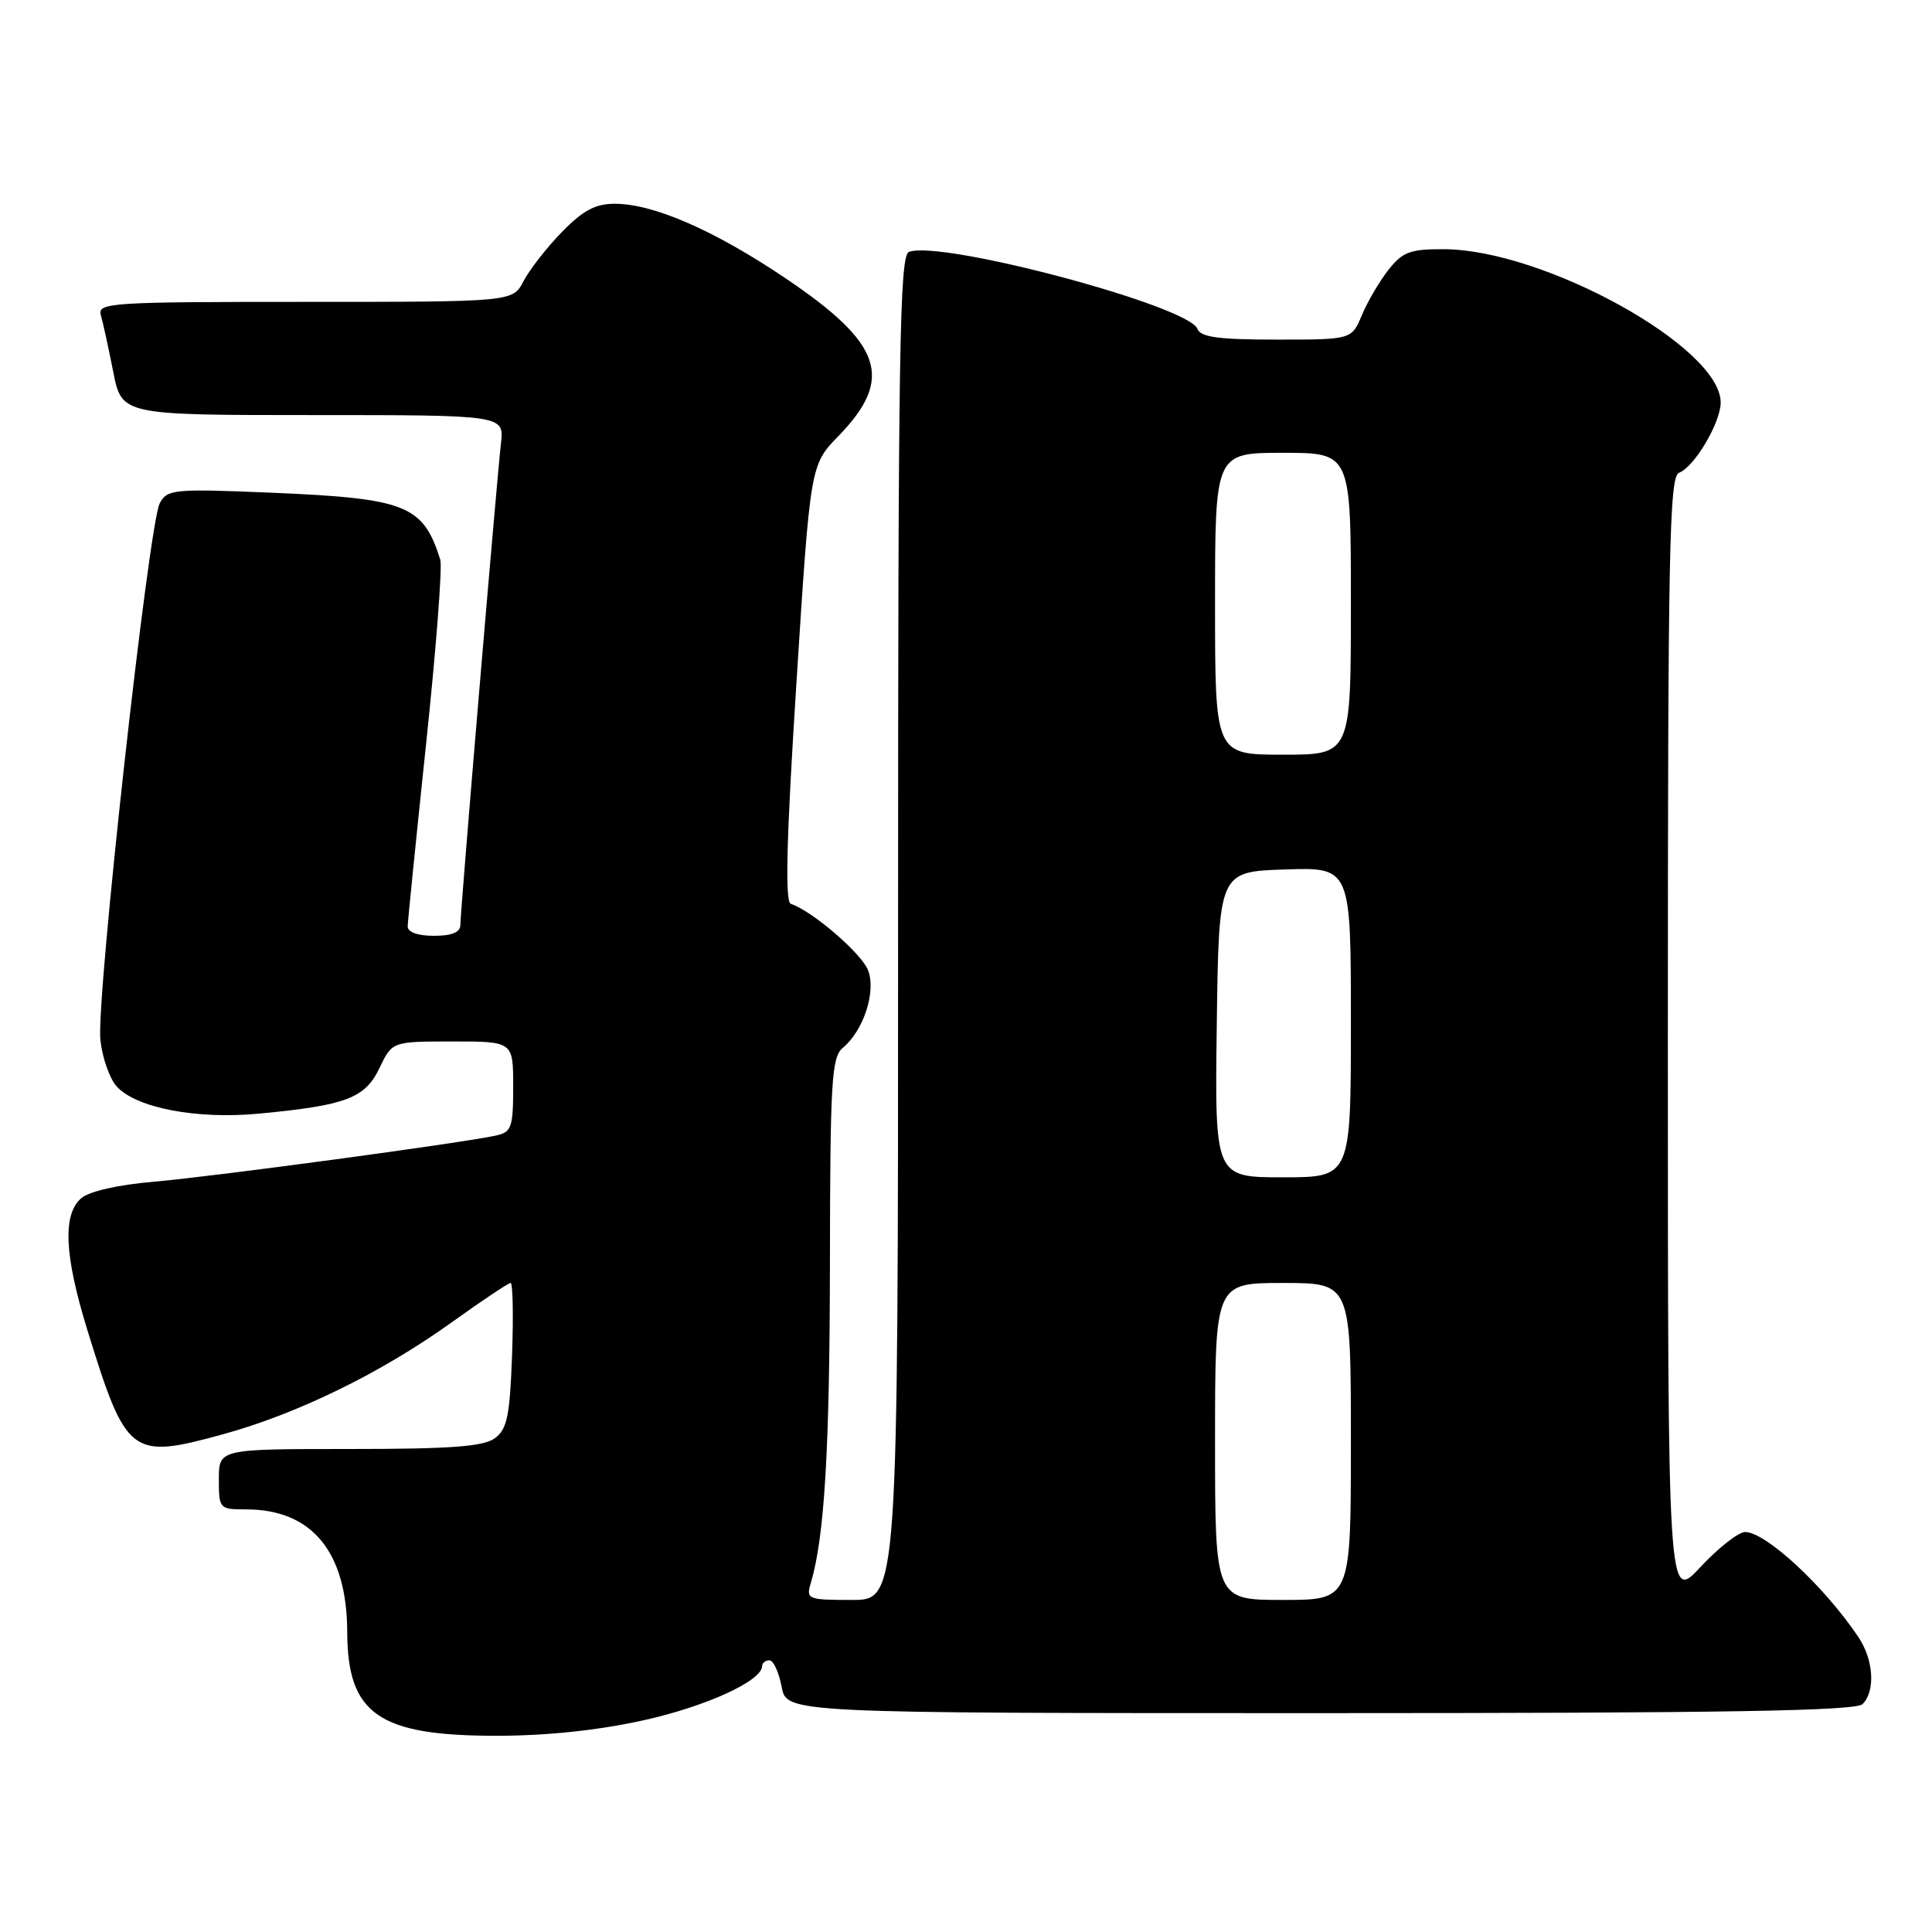 <?xml version="1.0" encoding="UTF-8" standalone="no"?>
<!DOCTYPE svg PUBLIC "-//W3C//DTD SVG 1.1//EN" "http://www.w3.org/Graphics/SVG/1.1/DTD/svg11.dtd" >
<svg xmlns="http://www.w3.org/2000/svg" xmlns:xlink="http://www.w3.org/1999/xlink" version="1.1" viewBox="0 0 256 256">
 <g >
 <path fill="currentColor"
d=" M 85.26 227.95 C 93.60 226.10 100.98 222.72 100.99 220.75 C 101.00 220.34 101.43 220.00 101.95 220.00 C 102.48 220.00 103.20 221.57 103.57 223.50 C 104.22 227.00 104.22 227.00 174.91 227.00 C 228.56 227.00 245.89 226.71 246.80 225.80 C 248.53 224.07 248.27 219.92 246.24 216.91 C 241.73 210.19 233.97 203.00 231.24 203.00 C 230.36 203.00 227.70 205.09 225.32 207.64 C 221.00 212.28 221.00 212.28 221.00 137.75 C 221.00 72.54 221.19 63.14 222.49 62.64 C 224.53 61.86 227.99 56.00 228.00 53.33 C 228.01 46.02 204.63 33.08 191.32 33.02 C 186.85 33.00 185.85 33.38 183.98 35.75 C 182.79 37.26 181.21 39.96 180.46 41.75 C 179.10 45.00 179.10 45.00 169.16 45.00 C 161.45 45.00 159.09 44.68 158.66 43.57 C 157.49 40.51 124.66 31.76 120.44 33.38 C 119.20 33.86 119.00 46.28 119.00 122.97 C 119.00 212.00 119.00 212.00 112.88 212.00 C 107.01 212.00 106.79 211.91 107.44 209.75 C 109.25 203.64 109.94 192.13 109.97 167.37 C 110.00 143.38 110.19 140.09 111.65 138.87 C 114.42 136.58 116.11 131.43 115.03 128.58 C 114.18 126.34 107.64 120.71 104.78 119.76 C 104.00 119.50 104.21 111.12 105.53 90.51 C 107.37 61.62 107.37 61.62 111.08 57.80 C 118.52 50.13 116.97 45.54 103.98 36.80 C 94.59 30.49 86.58 27.00 81.46 27.00 C 78.89 27.00 77.24 27.88 74.45 30.75 C 72.44 32.81 70.16 35.74 69.37 37.25 C 67.95 40.00 67.95 40.00 40.41 40.00 C 14.65 40.00 12.90 40.11 13.36 41.75 C 13.64 42.71 14.38 46.09 15.00 49.25 C 16.14 55.00 16.14 55.00 41.48 55.00 C 66.81 55.00 66.81 55.00 66.38 58.75 C 65.80 63.83 61.00 120.76 61.00 122.56 C 61.00 123.54 59.87 124.00 57.50 124.00 C 55.36 124.00 54.01 123.52 54.02 122.75 C 54.03 122.06 55.13 111.22 56.45 98.66 C 57.78 86.10 58.63 75.07 58.34 74.16 C 56.05 66.91 53.86 66.04 35.86 65.28 C 23.02 64.75 22.16 64.83 21.17 66.68 C 19.71 69.40 12.72 132.52 13.30 137.79 C 13.55 140.15 14.53 142.93 15.46 143.96 C 18.05 146.81 26.07 148.35 34.34 147.56 C 45.87 146.47 48.38 145.52 50.29 141.51 C 51.97 138.00 51.97 138.00 59.98 138.00 C 68.00 138.00 68.00 138.00 68.00 143.98 C 68.00 149.37 67.78 150.01 65.75 150.46 C 61.25 151.45 28.29 155.90 20.50 156.57 C 15.63 156.99 11.82 157.85 10.75 158.78 C 8.28 160.94 8.53 166.36 11.56 176.19 C 16.74 192.95 17.32 193.40 29.54 190.05 C 39.42 187.34 50.50 181.92 59.79 175.26 C 63.82 172.37 67.36 170.00 67.66 170.00 C 67.95 170.00 68.04 174.31 67.85 179.58 C 67.55 187.67 67.20 189.38 65.56 190.58 C 64.06 191.68 59.67 192.00 46.31 192.00 C 29.00 192.00 29.00 192.00 29.00 196.00 C 29.00 199.93 29.07 200.00 32.60 200.00 C 41.34 200.00 45.98 205.64 46.01 216.27 C 46.05 227.13 50.17 230.00 65.76 230.00 C 72.44 230.00 79.24 229.28 85.26 227.95 Z  M 161.00 191.00 C 161.00 170.00 161.00 170.00 170.00 170.00 C 179.00 170.00 179.00 170.00 179.00 191.00 C 179.00 212.00 179.00 212.00 170.00 212.00 C 161.00 212.00 161.00 212.00 161.00 191.00 Z  M 161.23 135.75 C 161.50 115.50 161.50 115.50 170.25 115.21 C 179.00 114.92 179.00 114.92 179.00 135.46 C 179.00 156.00 179.00 156.00 169.98 156.00 C 160.96 156.00 160.96 156.00 161.23 135.75 Z  M 161.00 80.00 C 161.00 60.00 161.00 60.00 170.00 60.00 C 179.00 60.00 179.00 60.00 179.00 80.00 C 179.00 100.00 179.00 100.00 170.00 100.00 C 161.00 100.00 161.00 100.00 161.00 80.00 Z "/>
</g>
</svg>
